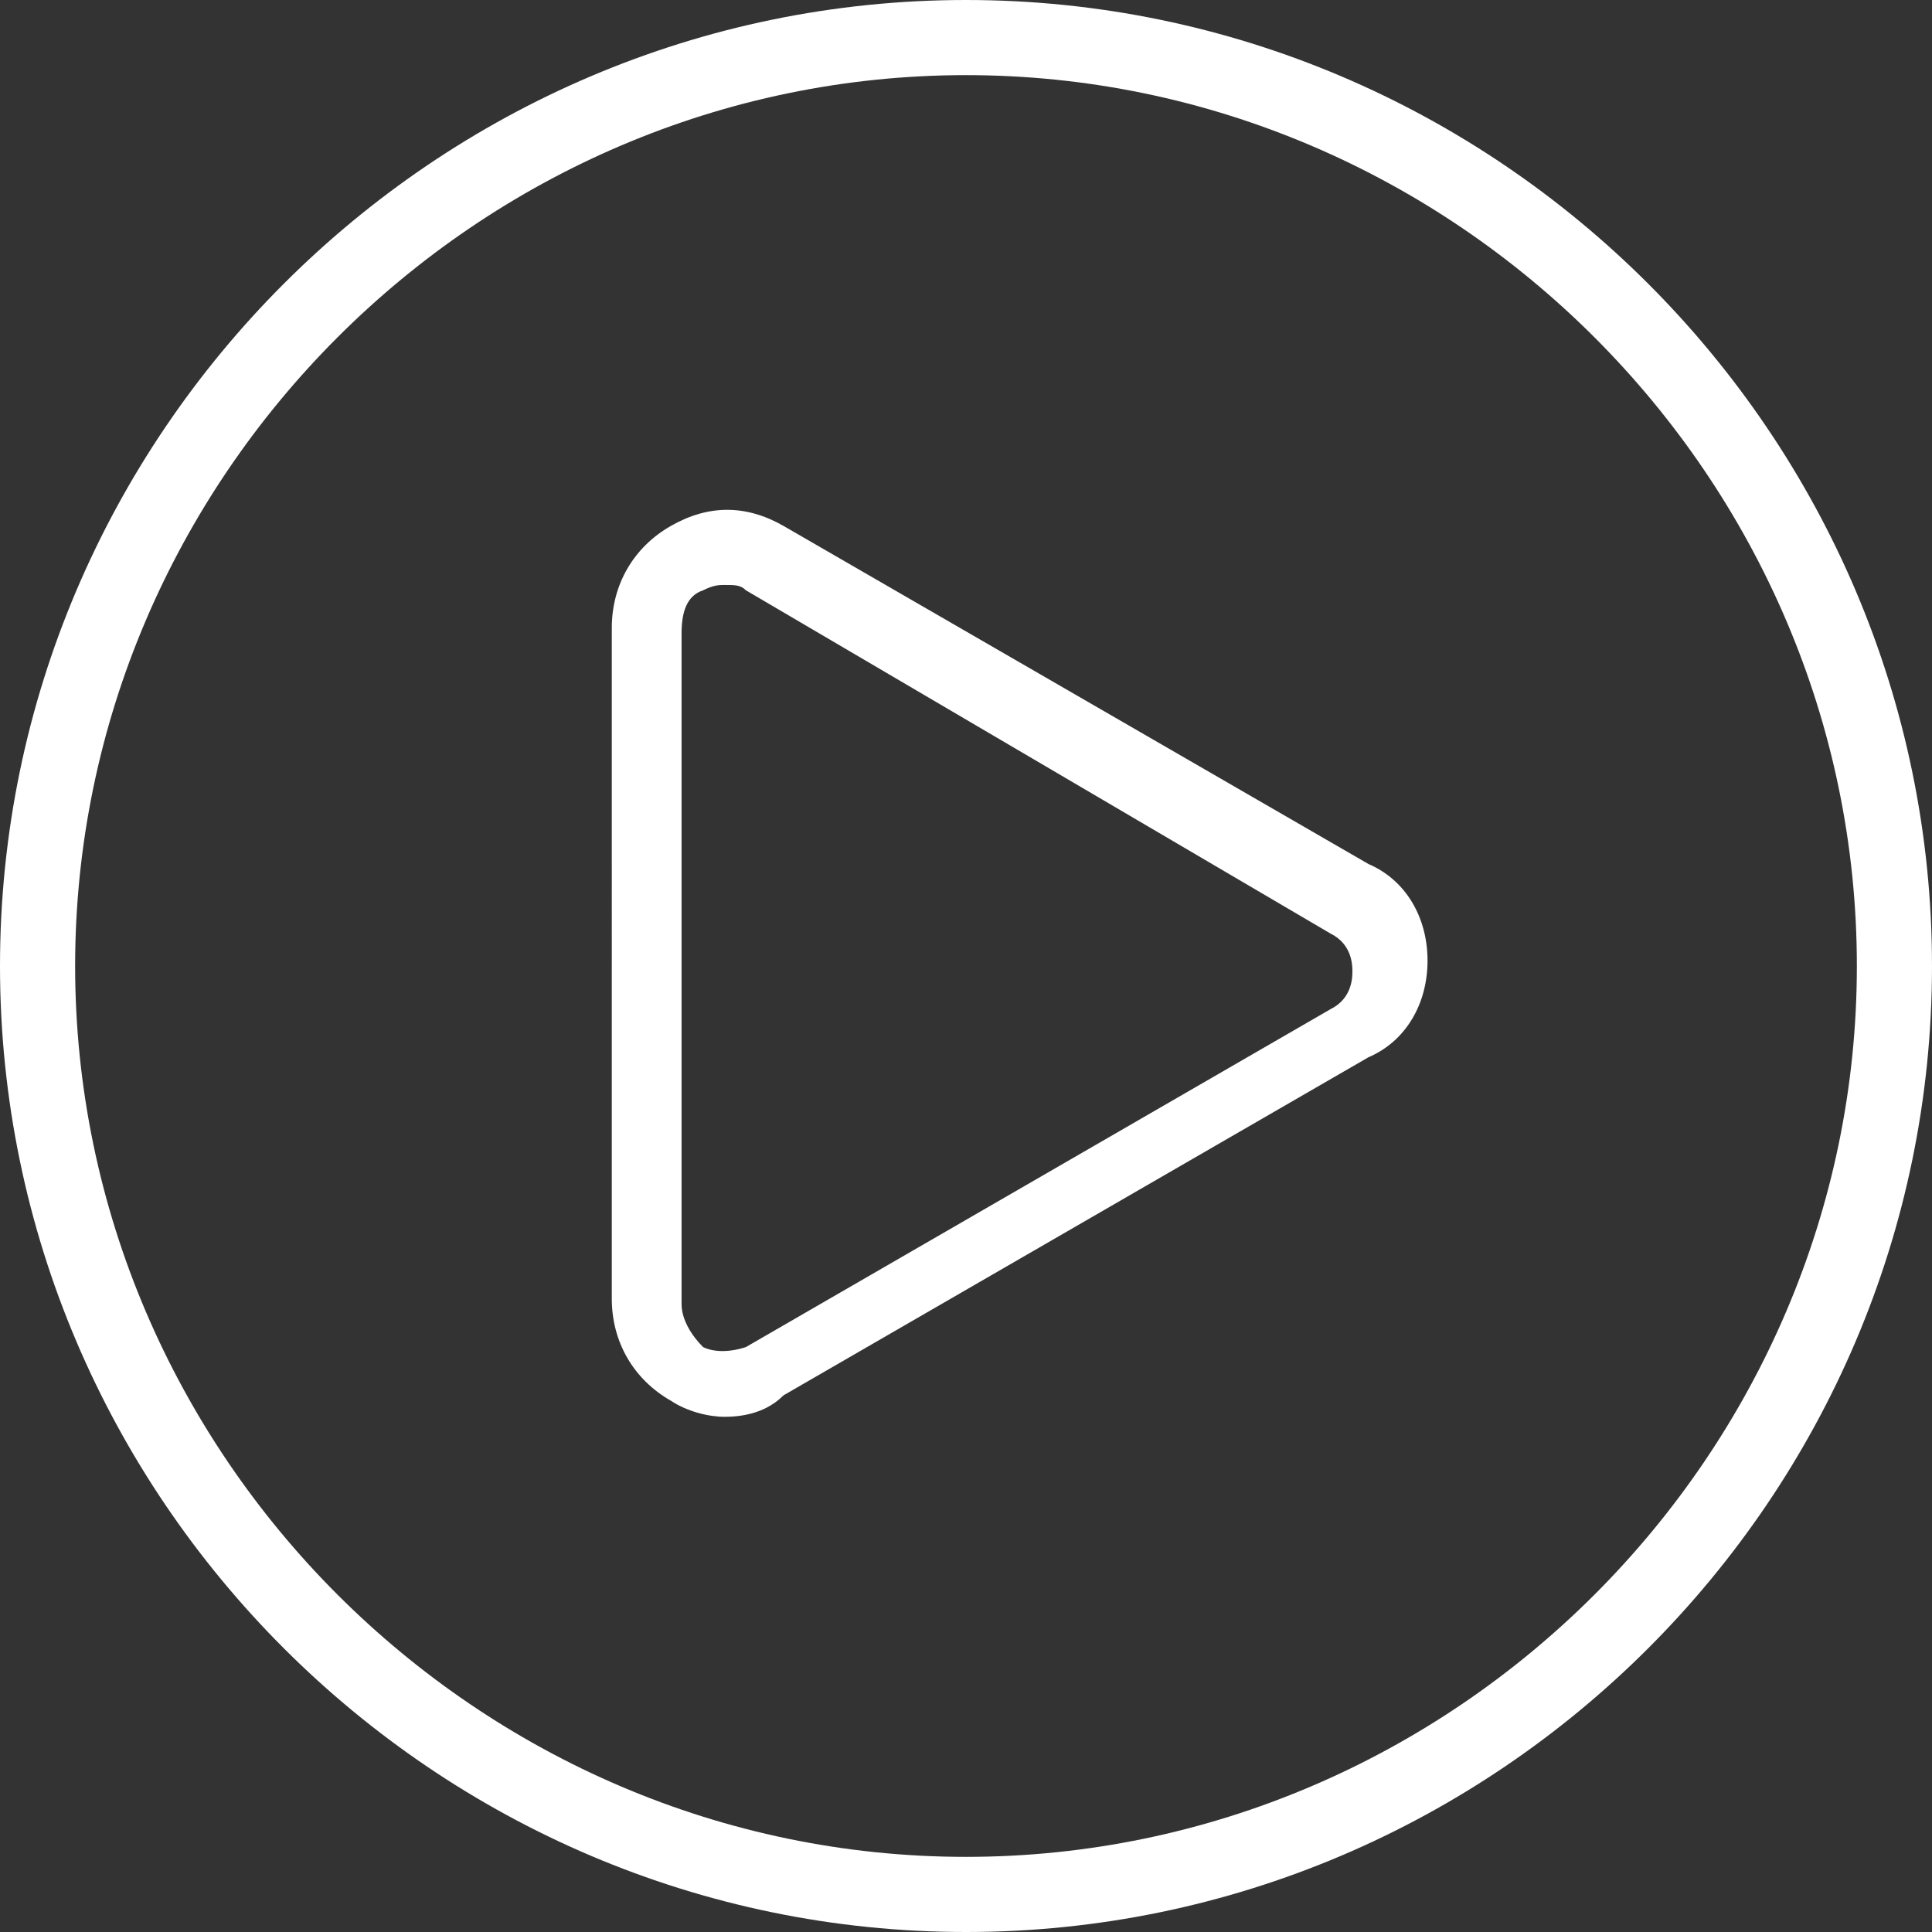<?xml version="1.0" encoding="utf-8"?>
<!-- Generator: Adobe Illustrator 25.0.0, SVG Export Plug-In . SVG Version: 6.00 Build 0)  -->
<svg version="1.1" id="Layer_1" xmlns="http://www.w3.org/2000/svg" xmlns:xlink="http://www.w3.org/1999/xlink" x="0px" y="0px"
	 viewBox="0 0 36 36" style="enable-background:new 0 0 36 36;" xml:space="preserve">
<rect x="0" y="0" width="36" height="36" fill="#333333" stroke="none"/>
<style type="text/css">
	.st0{fill:#FFFFFF;}
</style>
<g id="path5149_3_">
	<path class="st0" d="M18,36C8.1,36,0,27.9,0,18S8.1,0,18,0s18,8.1,18,18S27.9,36,18,36z M18,1.4C8.9,1.4,1.4,8.9,1.4,18
		S8.9,34.6,18,34.6S34.6,27.1,34.6,18S27.1,1.4,18,1.4z"/>
</g>
<g>
	<path class="st0" d="M13.5,26.4c-0.3,0-0.7-0.1-1-0.3c-0.7-0.4-1.1-1.1-1.1-1.9V11.7c0-0.8,0.4-1.5,1.1-1.9c0.7-0.4,1.4-0.4,2.1,0
		l10.9,6.3c0.7,0.3,1.1,1,1.1,1.8s-0.4,1.5-1.1,1.8L14.6,26C14.3,26.3,13.9,26.4,13.5,26.4z M13.5,10.9c-0.1,0-0.2,0-0.4,0.1
		c-0.3,0.1-0.4,0.4-0.4,0.8v12.5c0,0.3,0.2,0.6,0.4,0.8c0.2,0.1,0.5,0.1,0.8,0l10.9-6.3c0.4-0.2,0.4-0.6,0.4-0.7s0-0.5-0.4-0.7l0,0
		L13.9,11C13.8,10.9,13.7,10.9,13.5,10.9z"/>
</g>
</svg>
